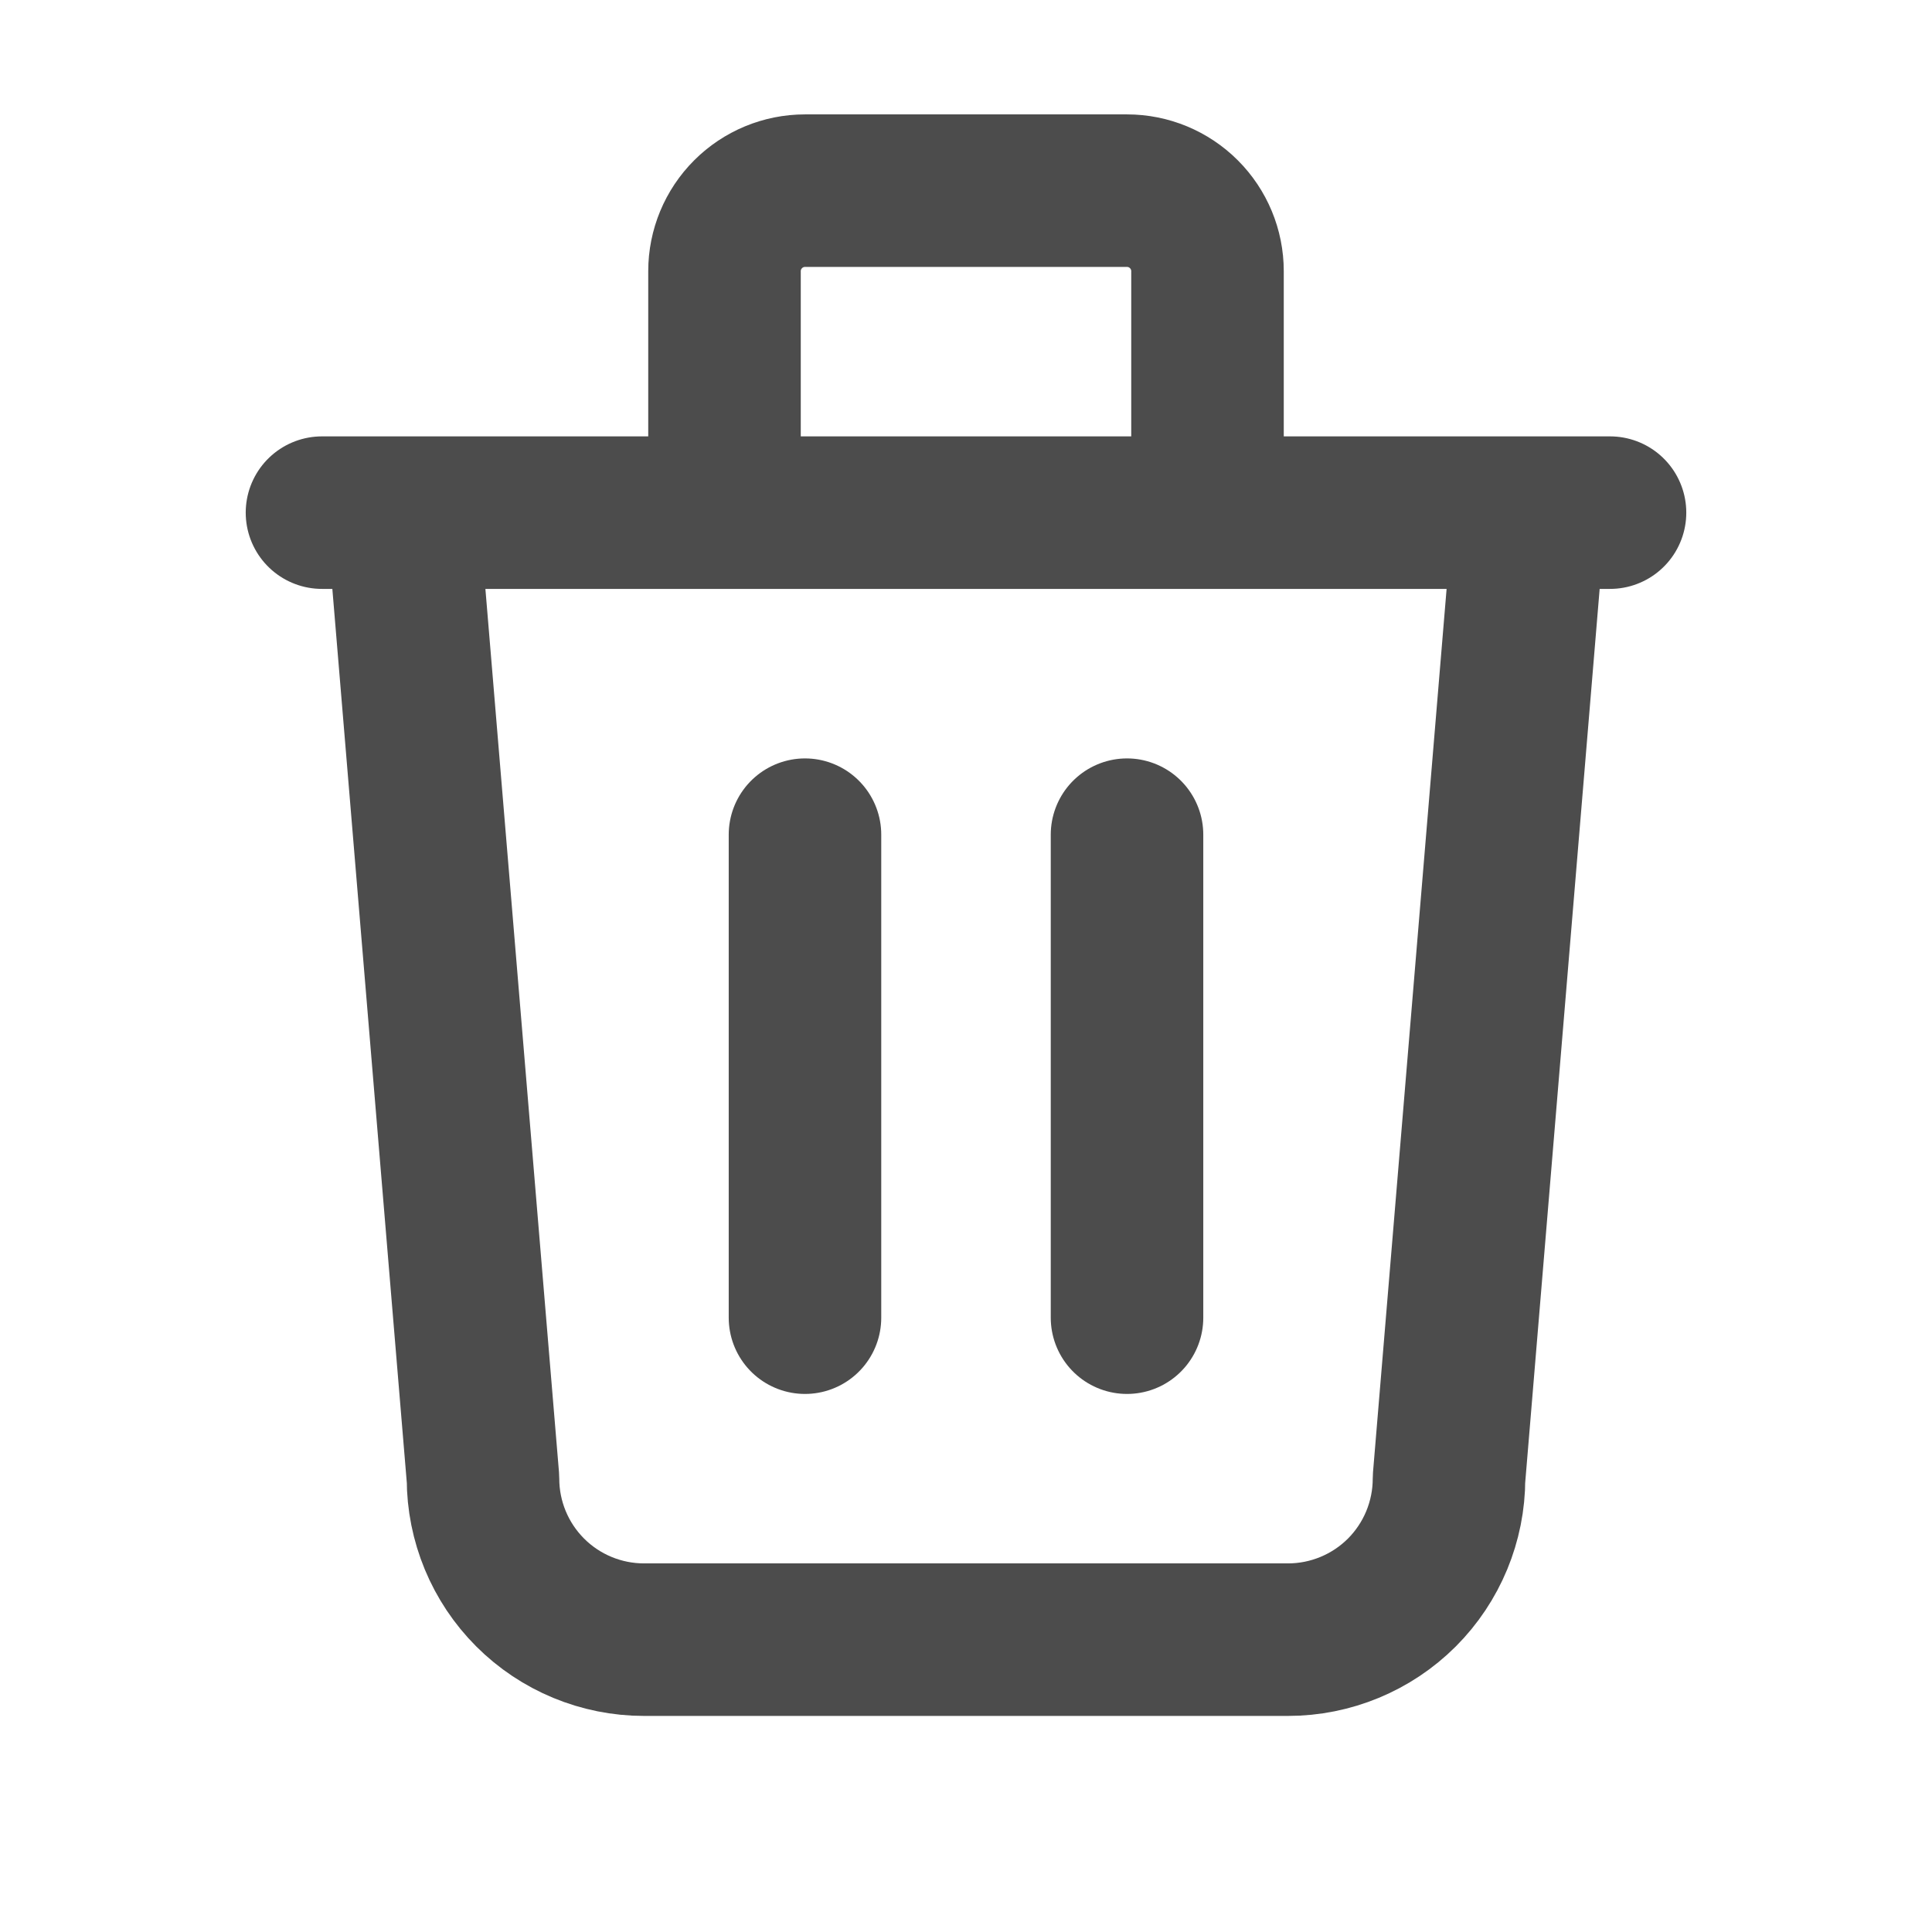 <svg width="38" height="38" viewBox="0 0 38 38" fill="none" xmlns="http://www.w3.org/2000/svg">
<path d="M6.333 10.083H31.667M15.833 16.417V25.917M22.167 16.417V25.917M7.917 10.083L9.5 29.083C9.5 29.923 9.834 30.729 10.428 31.323C11.021 31.916 11.827 32.25 12.667 32.25H25.333C26.173 32.25 26.979 31.916 27.573 31.323C28.166 30.729 28.5 29.923 28.5 29.083L30.083 10.083M14.25 10.083V5.333C14.25 4.913 14.417 4.511 14.714 4.214C15.011 3.917 15.413 3.75 15.833 3.75H22.167C22.587 3.75 22.989 3.917 23.286 4.214C23.583 4.511 23.75 4.913 23.75 5.333V10.083" stroke="#4C4C4C" stroke-width="3" stroke-linecap="round" stroke-linejoin="round"/>
</svg>
